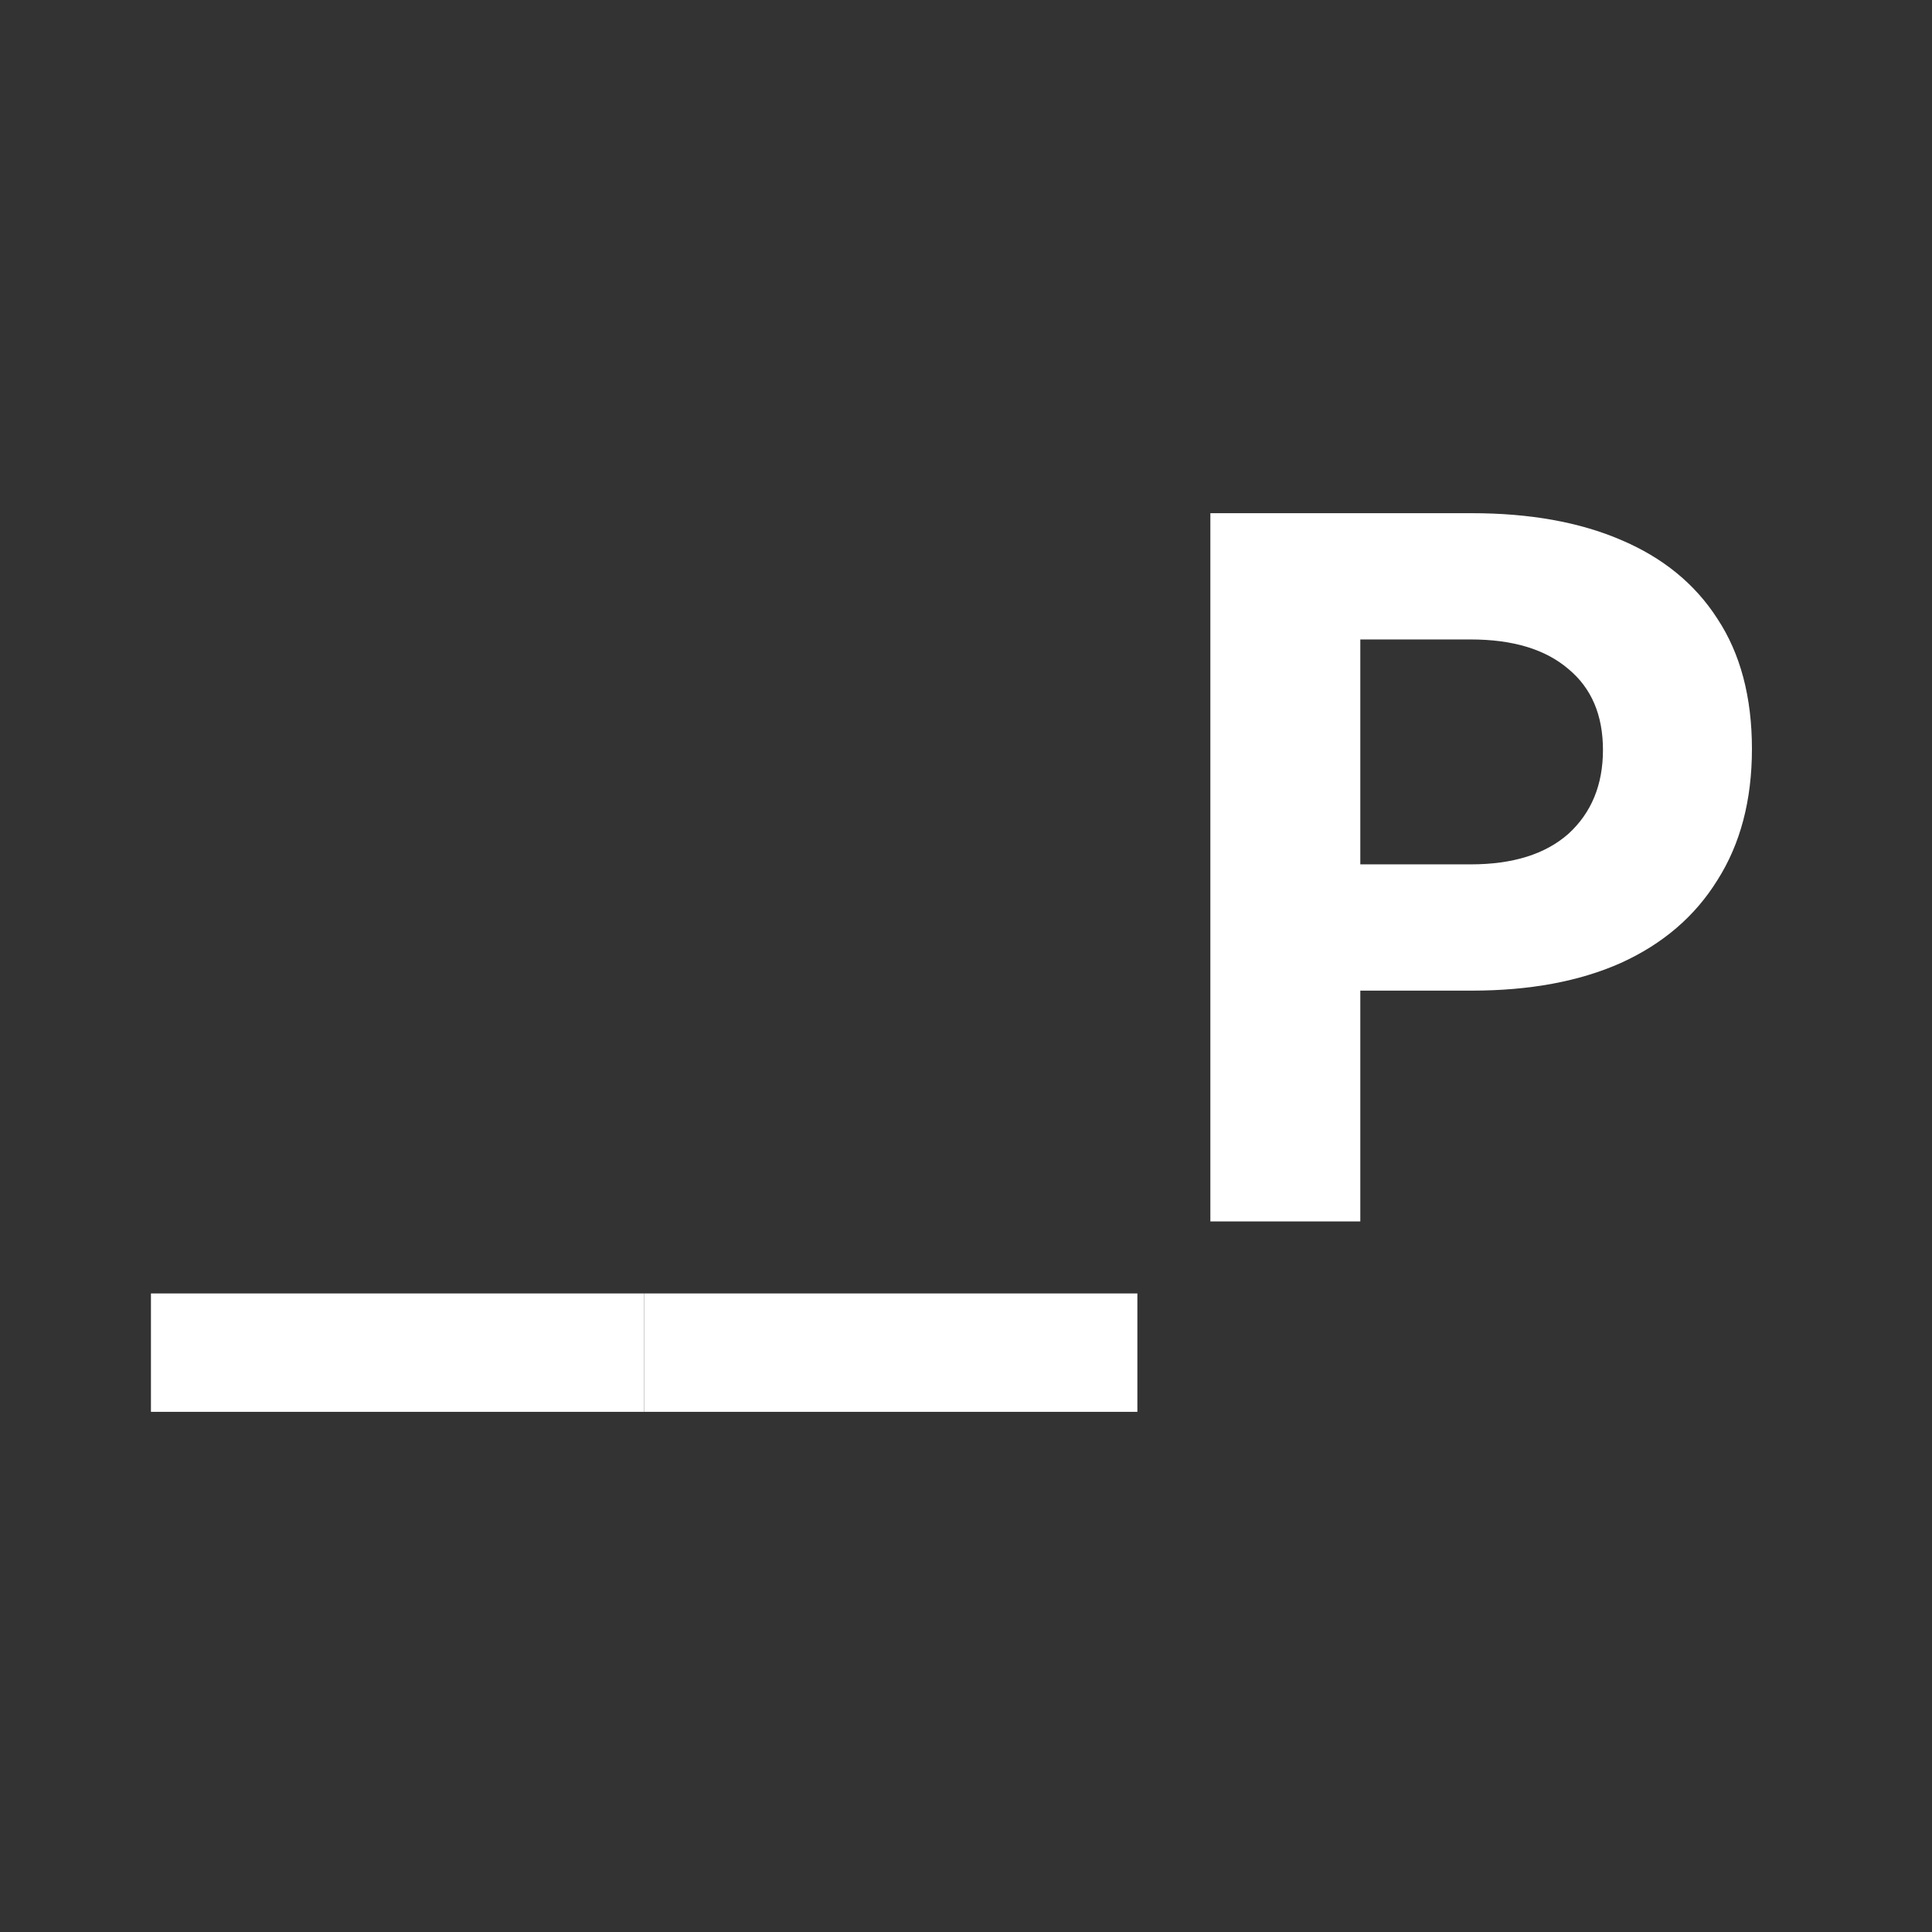 <svg width="64" height="64" viewBox="0 0 64 64" fill="none" xmlns="http://www.w3.org/2000/svg">
  <rect x="0" y="0" width="64" height="64" fill="#333333" stroke="none"/>
  <path d="M21.338 46.769H5V42.847H21.338V46.769Z" fill="white" />
  <path d="M37.677 46.769H21.338V42.847H37.677V46.769Z" fill="white" />
  <path d="M48.754 32.816H45.062V40.462H40.095V17H48.754C50.671 17 52.316 17.294 53.689 17.882C55.083 18.471 56.15 19.342 56.891 20.496C57.653 21.651 58.035 23.089 58.035 24.81C58.035 26.509 57.653 27.958 56.891 29.156C56.15 30.354 55.083 31.269 53.689 31.901C52.316 32.511 50.671 32.816 48.754 32.816ZM48.722 21.183H45.062V28.633H48.722C50.116 28.633 51.194 28.295 51.957 27.62C52.719 26.923 53.1 25.997 53.1 24.843C53.1 23.688 52.719 22.795 51.957 22.163C51.194 21.509 50.116 21.183 48.722 21.183Z" fill="white" />
</svg>